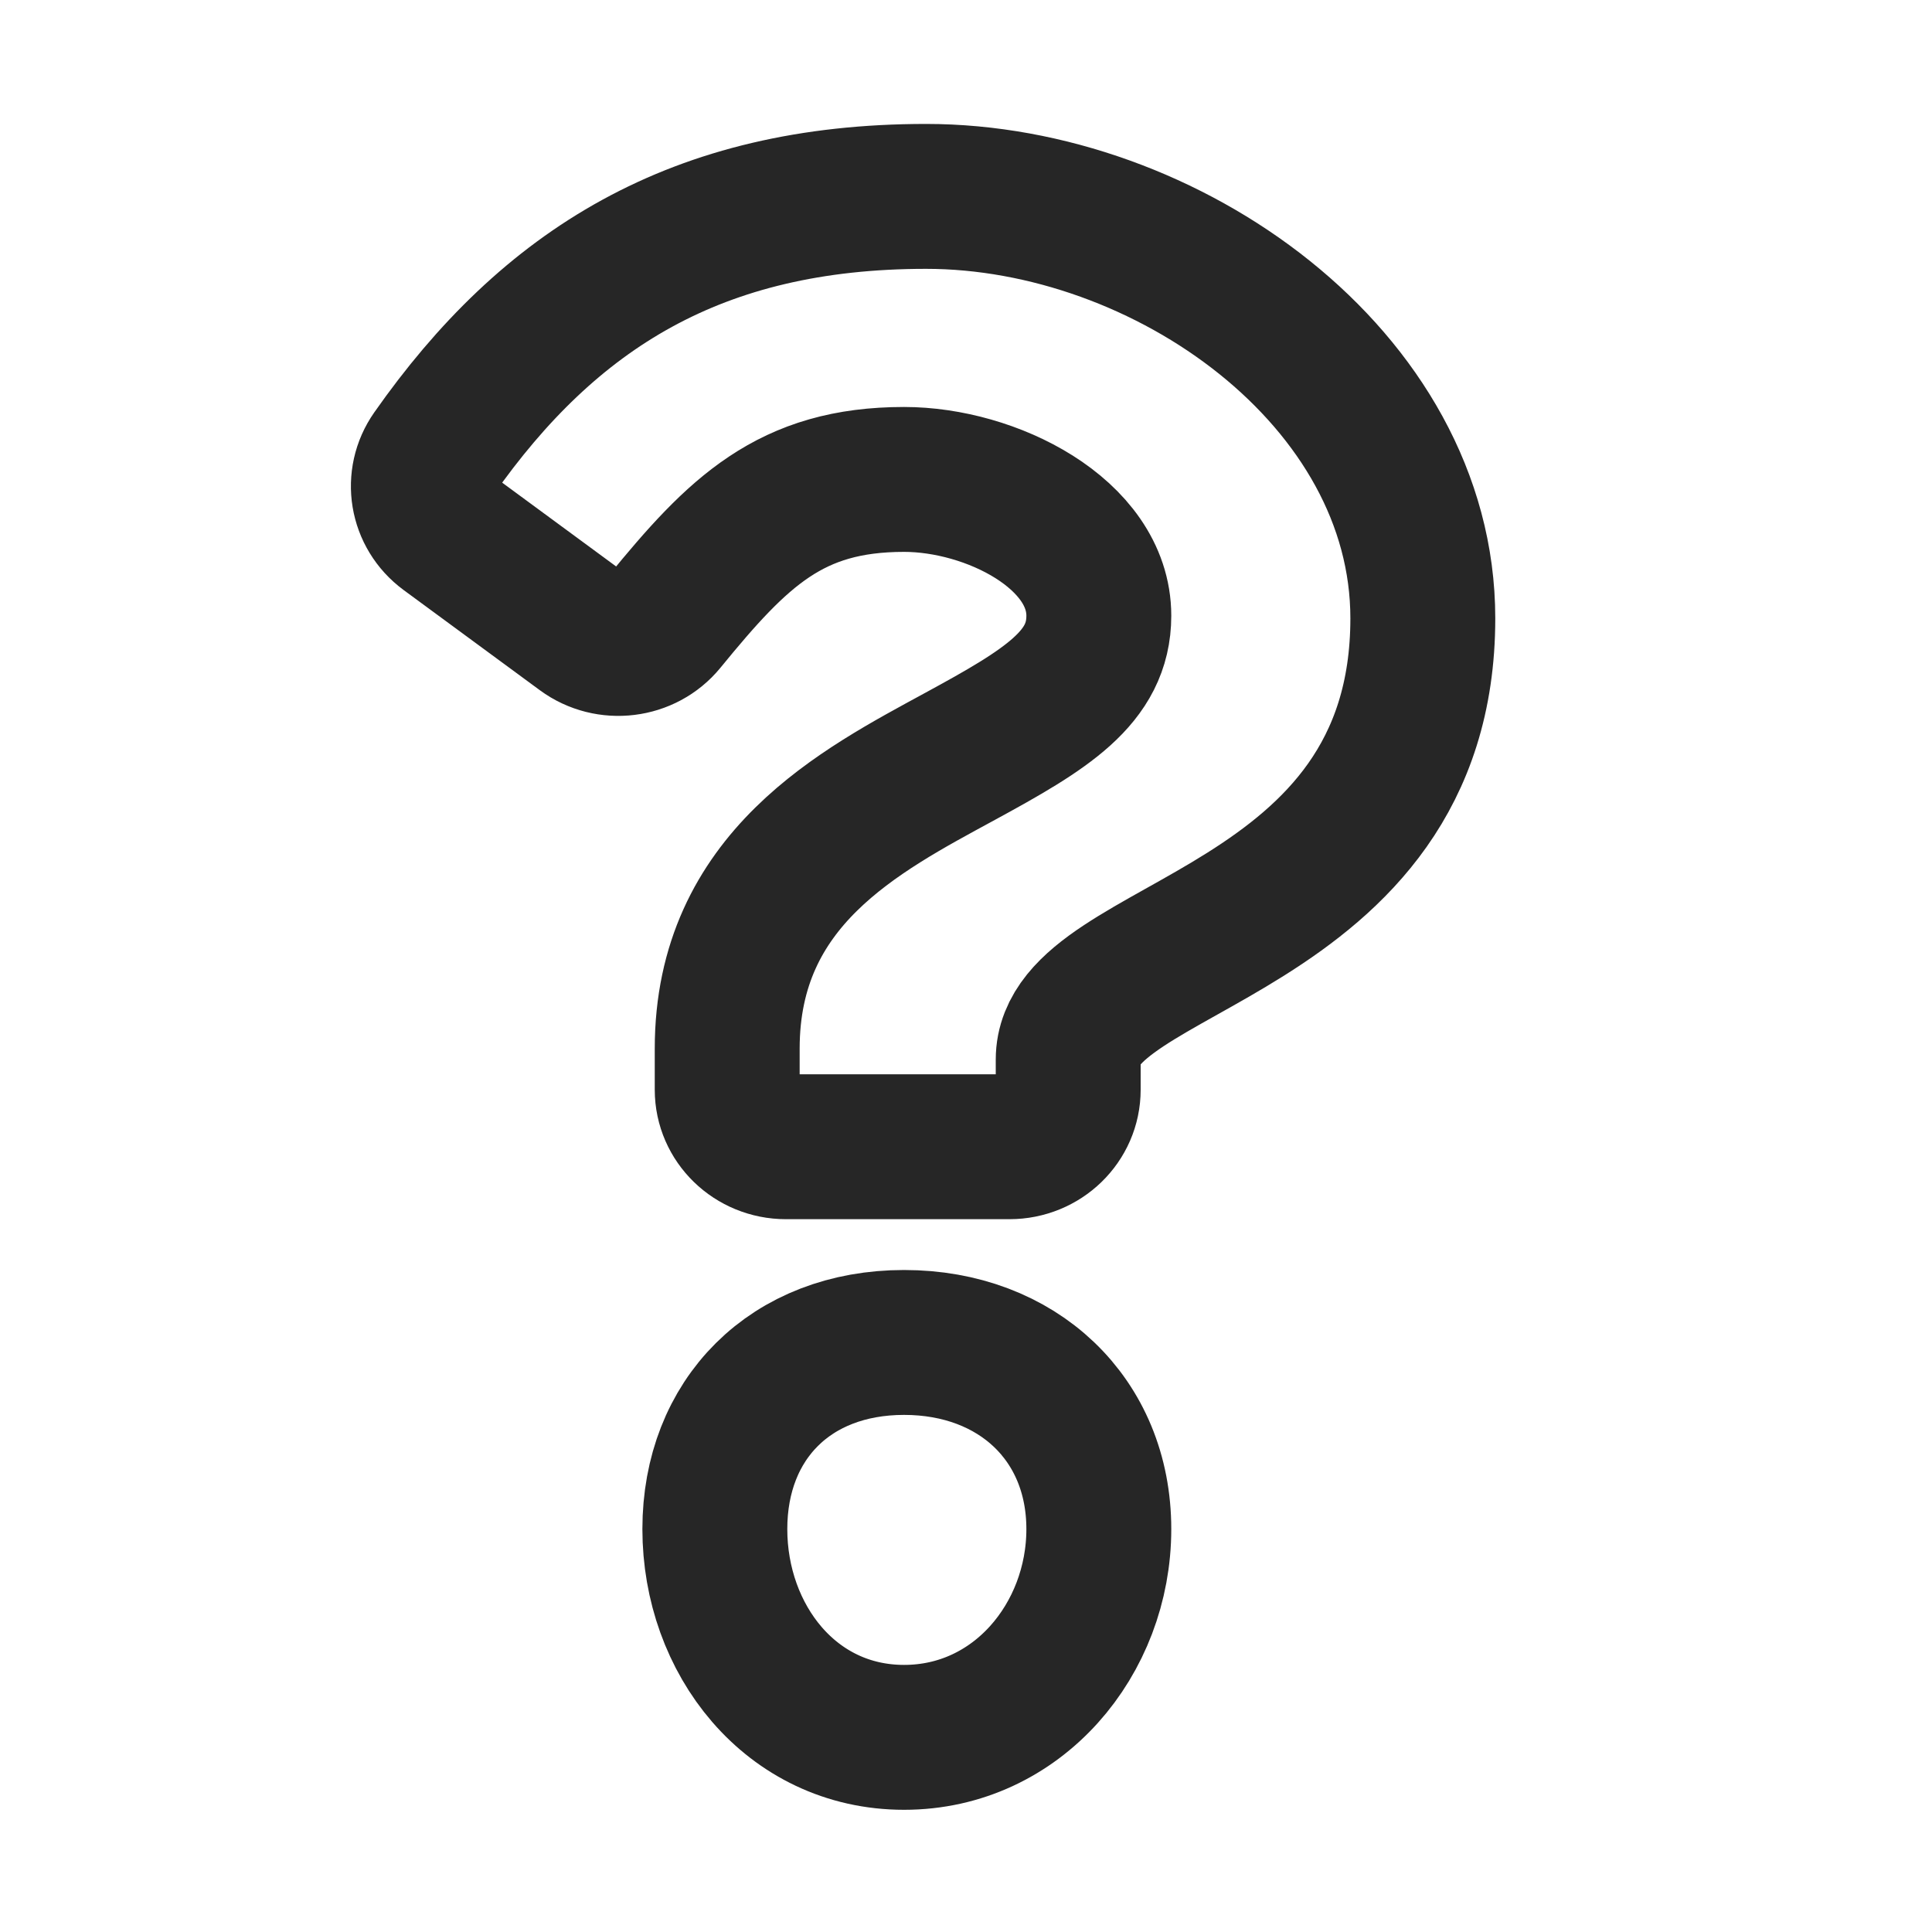 <svg width="20" height="20" viewBox="0 0 20 20" fill="none" xmlns="http://www.w3.org/2000/svg">
<path d="M14.729 6.401C14.729 9.699 11.058 9.75 11.058 10.969V11.281C11.058 11.607 10.786 11.871 10.45 11.871H8.136C7.8 11.871 7.528 11.607 7.528 11.281V10.855C7.528 9.097 8.902 8.394 9.94 7.829C10.83 7.345 11.375 7.015 11.375 6.374C11.375 5.526 10.26 4.963 9.359 4.963C8.183 4.963 7.641 5.503 6.878 6.437C6.672 6.689 6.297 6.735 6.033 6.541L4.623 5.504C4.364 5.313 4.306 4.959 4.489 4.699C5.686 2.992 7.212 2.033 9.587 2.033C12.074 2.033 14.729 3.918 14.729 6.401ZM11.375 15.829C11.375 16.968 10.533 17.985 9.359 17.985C8.185 17.985 7.4 16.968 7.4 15.829C7.4 14.69 8.185 13.897 9.359 13.897C10.533 13.897 11.375 14.69 11.375 15.829Z" stroke="#262626" stroke-width="1.5"/>
</svg>
